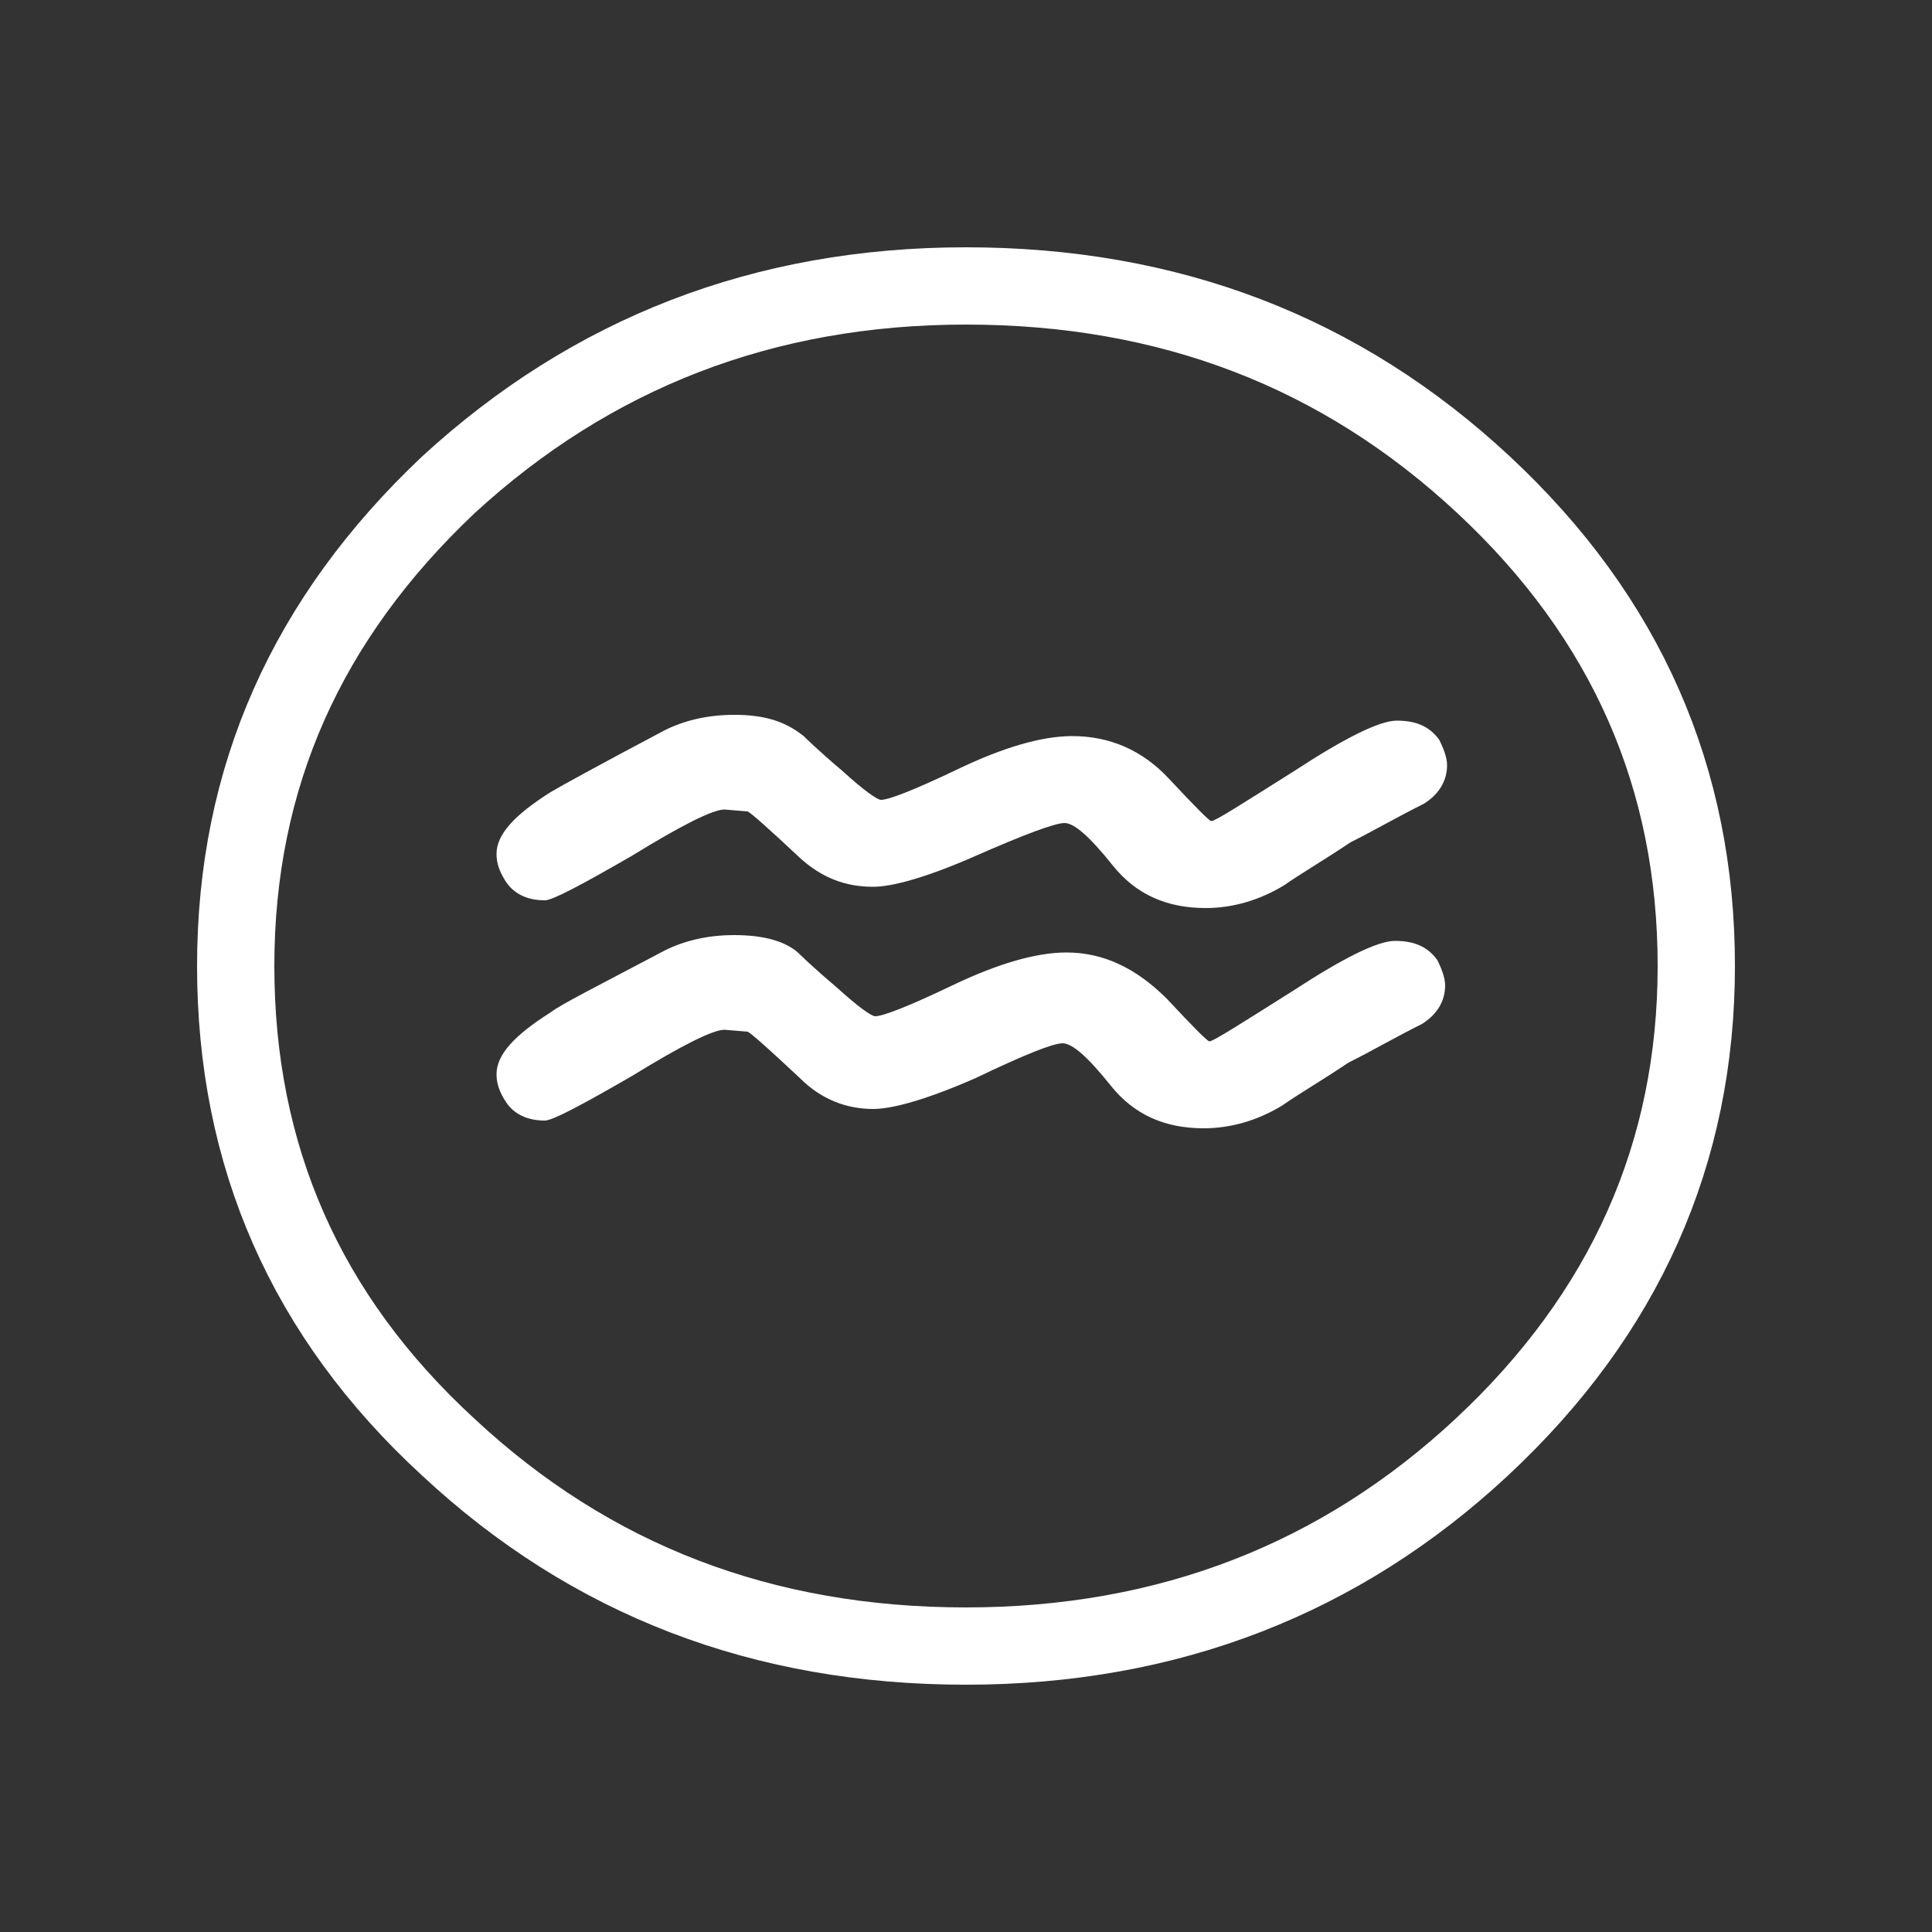 <?xml version="1.0" encoding="utf-8"?>
<!-- Generator: Adobe Illustrator 18.1.1, SVG Export Plug-In . SVG Version: 6.00 Build 0)  -->
<svg version="1.1" id="Layer_1" xmlns="http://www.w3.org/2000/svg" xmlns:xlink="http://www.w3.org/1999/xlink" x="0px" y="0px"
	 viewBox="0 0 100 100" enable-background="new 0 0 100 100" xml:space="preserve">
<rect x="0" y="0" width="100" height="100" fill="#333333" stroke="none"/>
<g transform="matrix( 1, 0, 0, 1, 0,0) ">
	<g>
		<g id="b">
			<path fill="#FFFFFF" d="M55.2,49.3c-1.6,0-3.6,0.6-5.9,1.7c-2.3,1.1-3.6,1.6-4,1.6c-0.2,0-0.9-0.5-2-1.5c-1.3-1.1-1.9-1.7-2-1.8
				c-0.7-0.6-1.8-0.9-3.3-0.9c-1.4,0-2.6,0.3-3.6,0.8c-3.4,1.8-5.4,2.8-5.9,3.2c-1.9,1.2-2.8,2.2-2.8,3.2c0,0.4,0.1,0.8,0.4,1.3
				c0.4,0.7,1.1,1.1,2.1,1.1c0.4,0,1.9-0.8,4.5-2.3c2.6-1.6,4.2-2.4,4.8-2.4l1.2,0.1c0.2,0.1,1.1,0.9,2.7,2.4
				c1.1,1.1,2.4,1.6,3.8,1.6c1,0,2.8-0.5,5.3-1.6C53,54.6,54.5,54,55,54c0.5,0,1.3,0.7,2.5,2.2c1.2,1.5,2.8,2.2,4.8,2.2
				c1.4,0,2.8-0.4,4.1-1.2c0.7-0.5,1.9-1.2,3.4-2.2c1.2-0.6,2.4-1.3,3.8-2c0.8-0.5,1.2-1.2,1.2-2c0-0.4-0.2-0.9-0.4-1.3
				c-0.5-0.7-1.2-1-2.2-1c-0.9,0-2.7,0.9-5.3,2.6c-2.7,1.7-4.1,2.6-4.3,2.6c-0.1,0-0.8-0.7-2.2-2.2C58.8,50.1,57.1,49.3,55.2,49.3
				 M45.2,45.9c1,0,2.8-0.5,5.3-1.6c2.5-1.1,4.1-1.7,4.6-1.7c0.5,0,1.3,0.7,2.5,2.2c1.2,1.5,2.8,2.2,4.8,2.2c1.4,0,2.8-0.4,4.1-1.2
				c0.7-0.5,1.9-1.2,3.4-2.2c1.2-0.6,2.4-1.3,3.8-2c0.8-0.5,1.2-1.2,1.2-2c0-0.4-0.2-0.9-0.4-1.3c-0.5-0.7-1.2-1-2.2-1
				c-0.9,0-2.7,0.9-5.3,2.6c-2.7,1.7-4.1,2.6-4.3,2.6c-0.1,0-0.8-0.7-2.2-2.2c-1.4-1.5-3.1-2.2-5-2.2c-1.6,0-3.6,0.6-5.9,1.7
				c-2.3,1.1-3.6,1.6-4,1.6c-0.2,0-0.9-0.5-2-1.5c-1.3-1.1-1.9-1.7-2-1.8C40.6,37.3,39.5,37,38,37c-1.4,0-2.6,0.3-3.6,0.8
				C31,39.6,29,40.7,28.5,41c-1.9,1.2-2.8,2.2-2.8,3.2c0,0.4,0.1,0.8,0.4,1.3c0.4,0.7,1.1,1.1,2.1,1.1c0.4,0,1.9-0.8,4.5-2.3
				c2.6-1.6,4.2-2.4,4.8-2.4l1.2,0.1c0.2,0.1,1.1,0.9,2.7,2.4C42.5,45.4,43.7,45.9,45.2,45.9z"/>
		</g>
	</g>
	<g>
		<path id="a" fill="none" stroke="#FFFFFF" stroke-width="4" stroke-linecap="round" stroke-linejoin="round" d="M87.8,50
			c0,9.7-3.7,18-11.1,24.9C69.4,81.7,60.5,85.2,50,85.2c-10.5,0-19.4-3.4-26.8-10.3c-7.4-6.8-11-15.1-11-24.9s3.7-18,11-24.9
			c7.4-6.8,16.3-10.3,26.8-10.3s19.4,3.4,26.8,10.3C84.2,32,87.8,40.3,87.8,50z"/>
	</g>
</g>
</svg>
